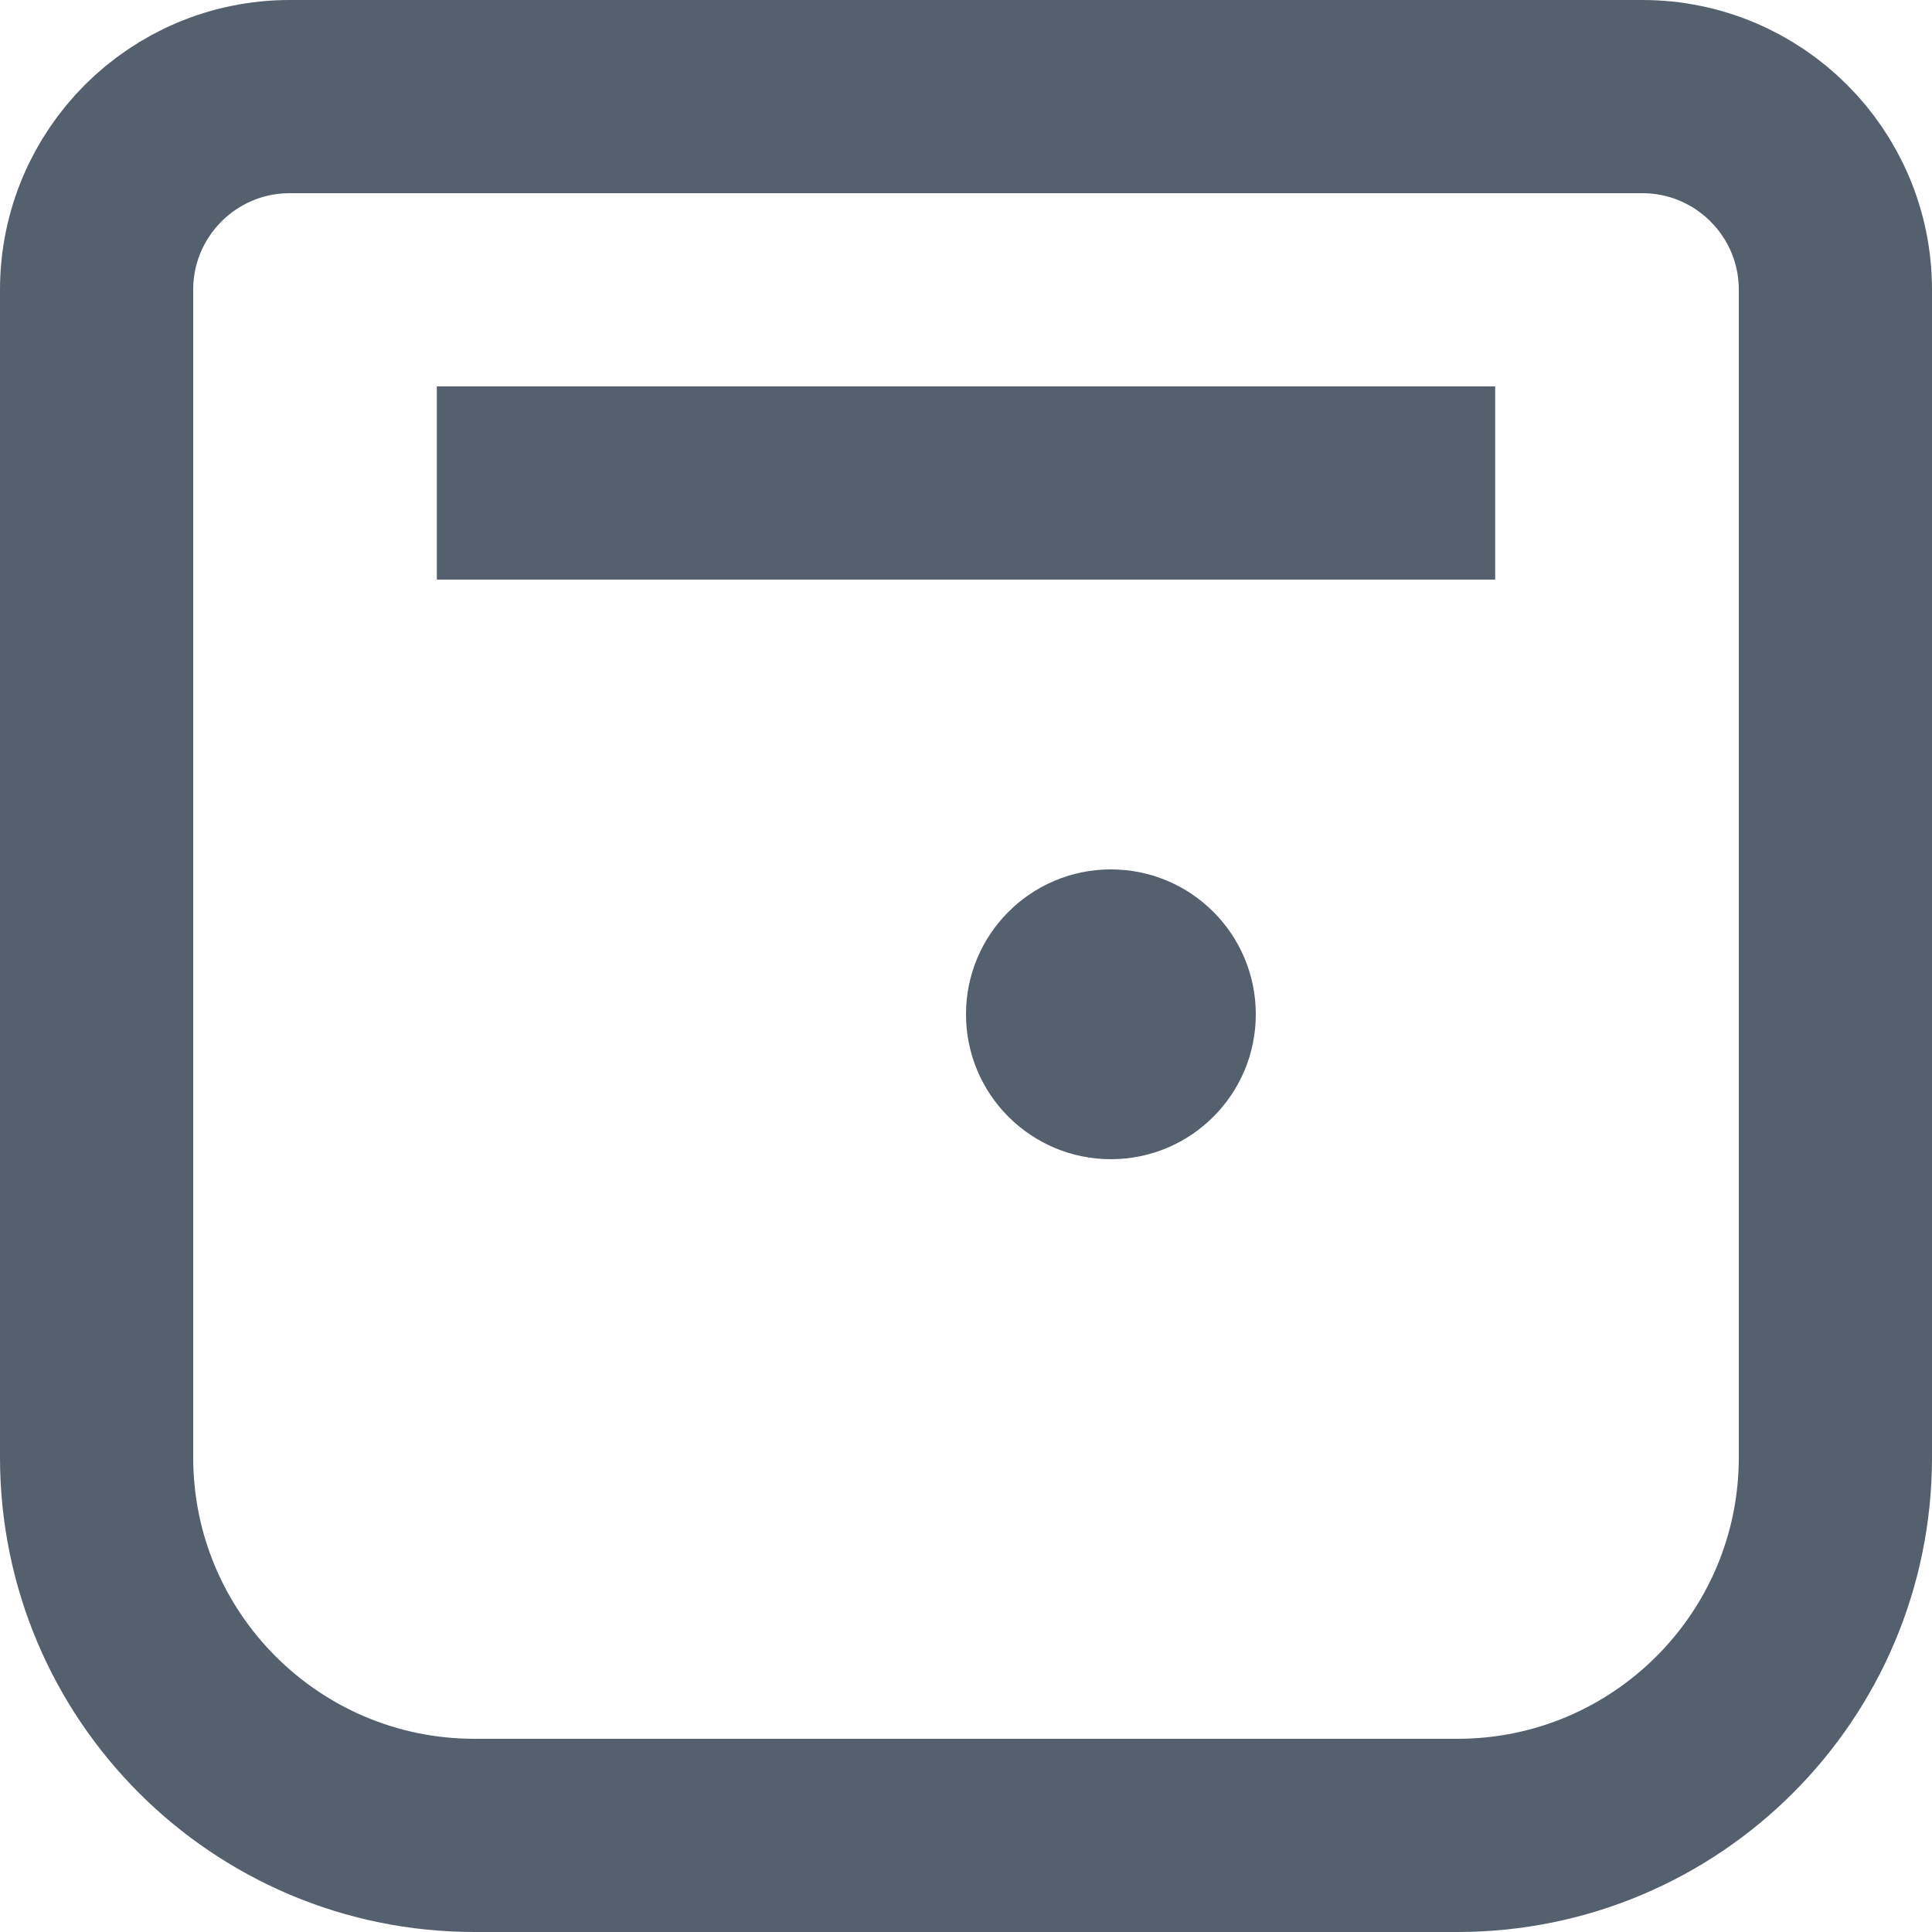 <?xml version="1.0" encoding="UTF-8"?>
<svg width="20px" height="20px" viewBox="0 0 20 20" version="1.1" xmlns="http://www.w3.org/2000/svg" xmlns:xlink="http://www.w3.org/1999/xlink">
    <!-- Generator: Sketch 47 (45396) - http://www.bohemiancoding.com/sketch -->
    <title>Group</title>
    <desc>Created with Sketch.</desc>
    <defs></defs>
    <g id="Page-1" stroke="none" stroke-width="1" fill="none" fill-rule="evenodd">
        <g id="Book-A-Table---1" transform="translate(-375, -26)">
            <g id="Top-Bar">
                <g id="Steps" transform="translate(323, 24)">
                    <g id="1">
                        <g id="Calender-Book" transform="translate(53, 3)">
                            <g id="Group">
                                <path d="M14.087,18 L3.913,18 C1.752,18 0,16.248 0,14.087 L0,2 L-2.22044605e-16,2 C-3.57315355e-16,0.895 0.895,-1.91384796e-17 2,-2.22044605e-16 L16,0 L16,-2.22044605e-16 C17.105,5.56104062e-16 18,0.895 18,2 L18,14.087 C18,16.248 16.248,18 14.087,18 Z" id="Stroke-1" stroke="#54606E" stroke-width="2"></path>
                                <path d="M3.522,4 L14.478,4" id="Stroke-3" stroke="#54606E" stroke-width="2"></path>
                                <circle id="Oval-2" fill="#54606E" cx="10.5" cy="9.5" r="1.5"></circle>
                            </g>
                        </g>
                    </g>
                </g>
            </g>
        </g>
    </g>
</svg>